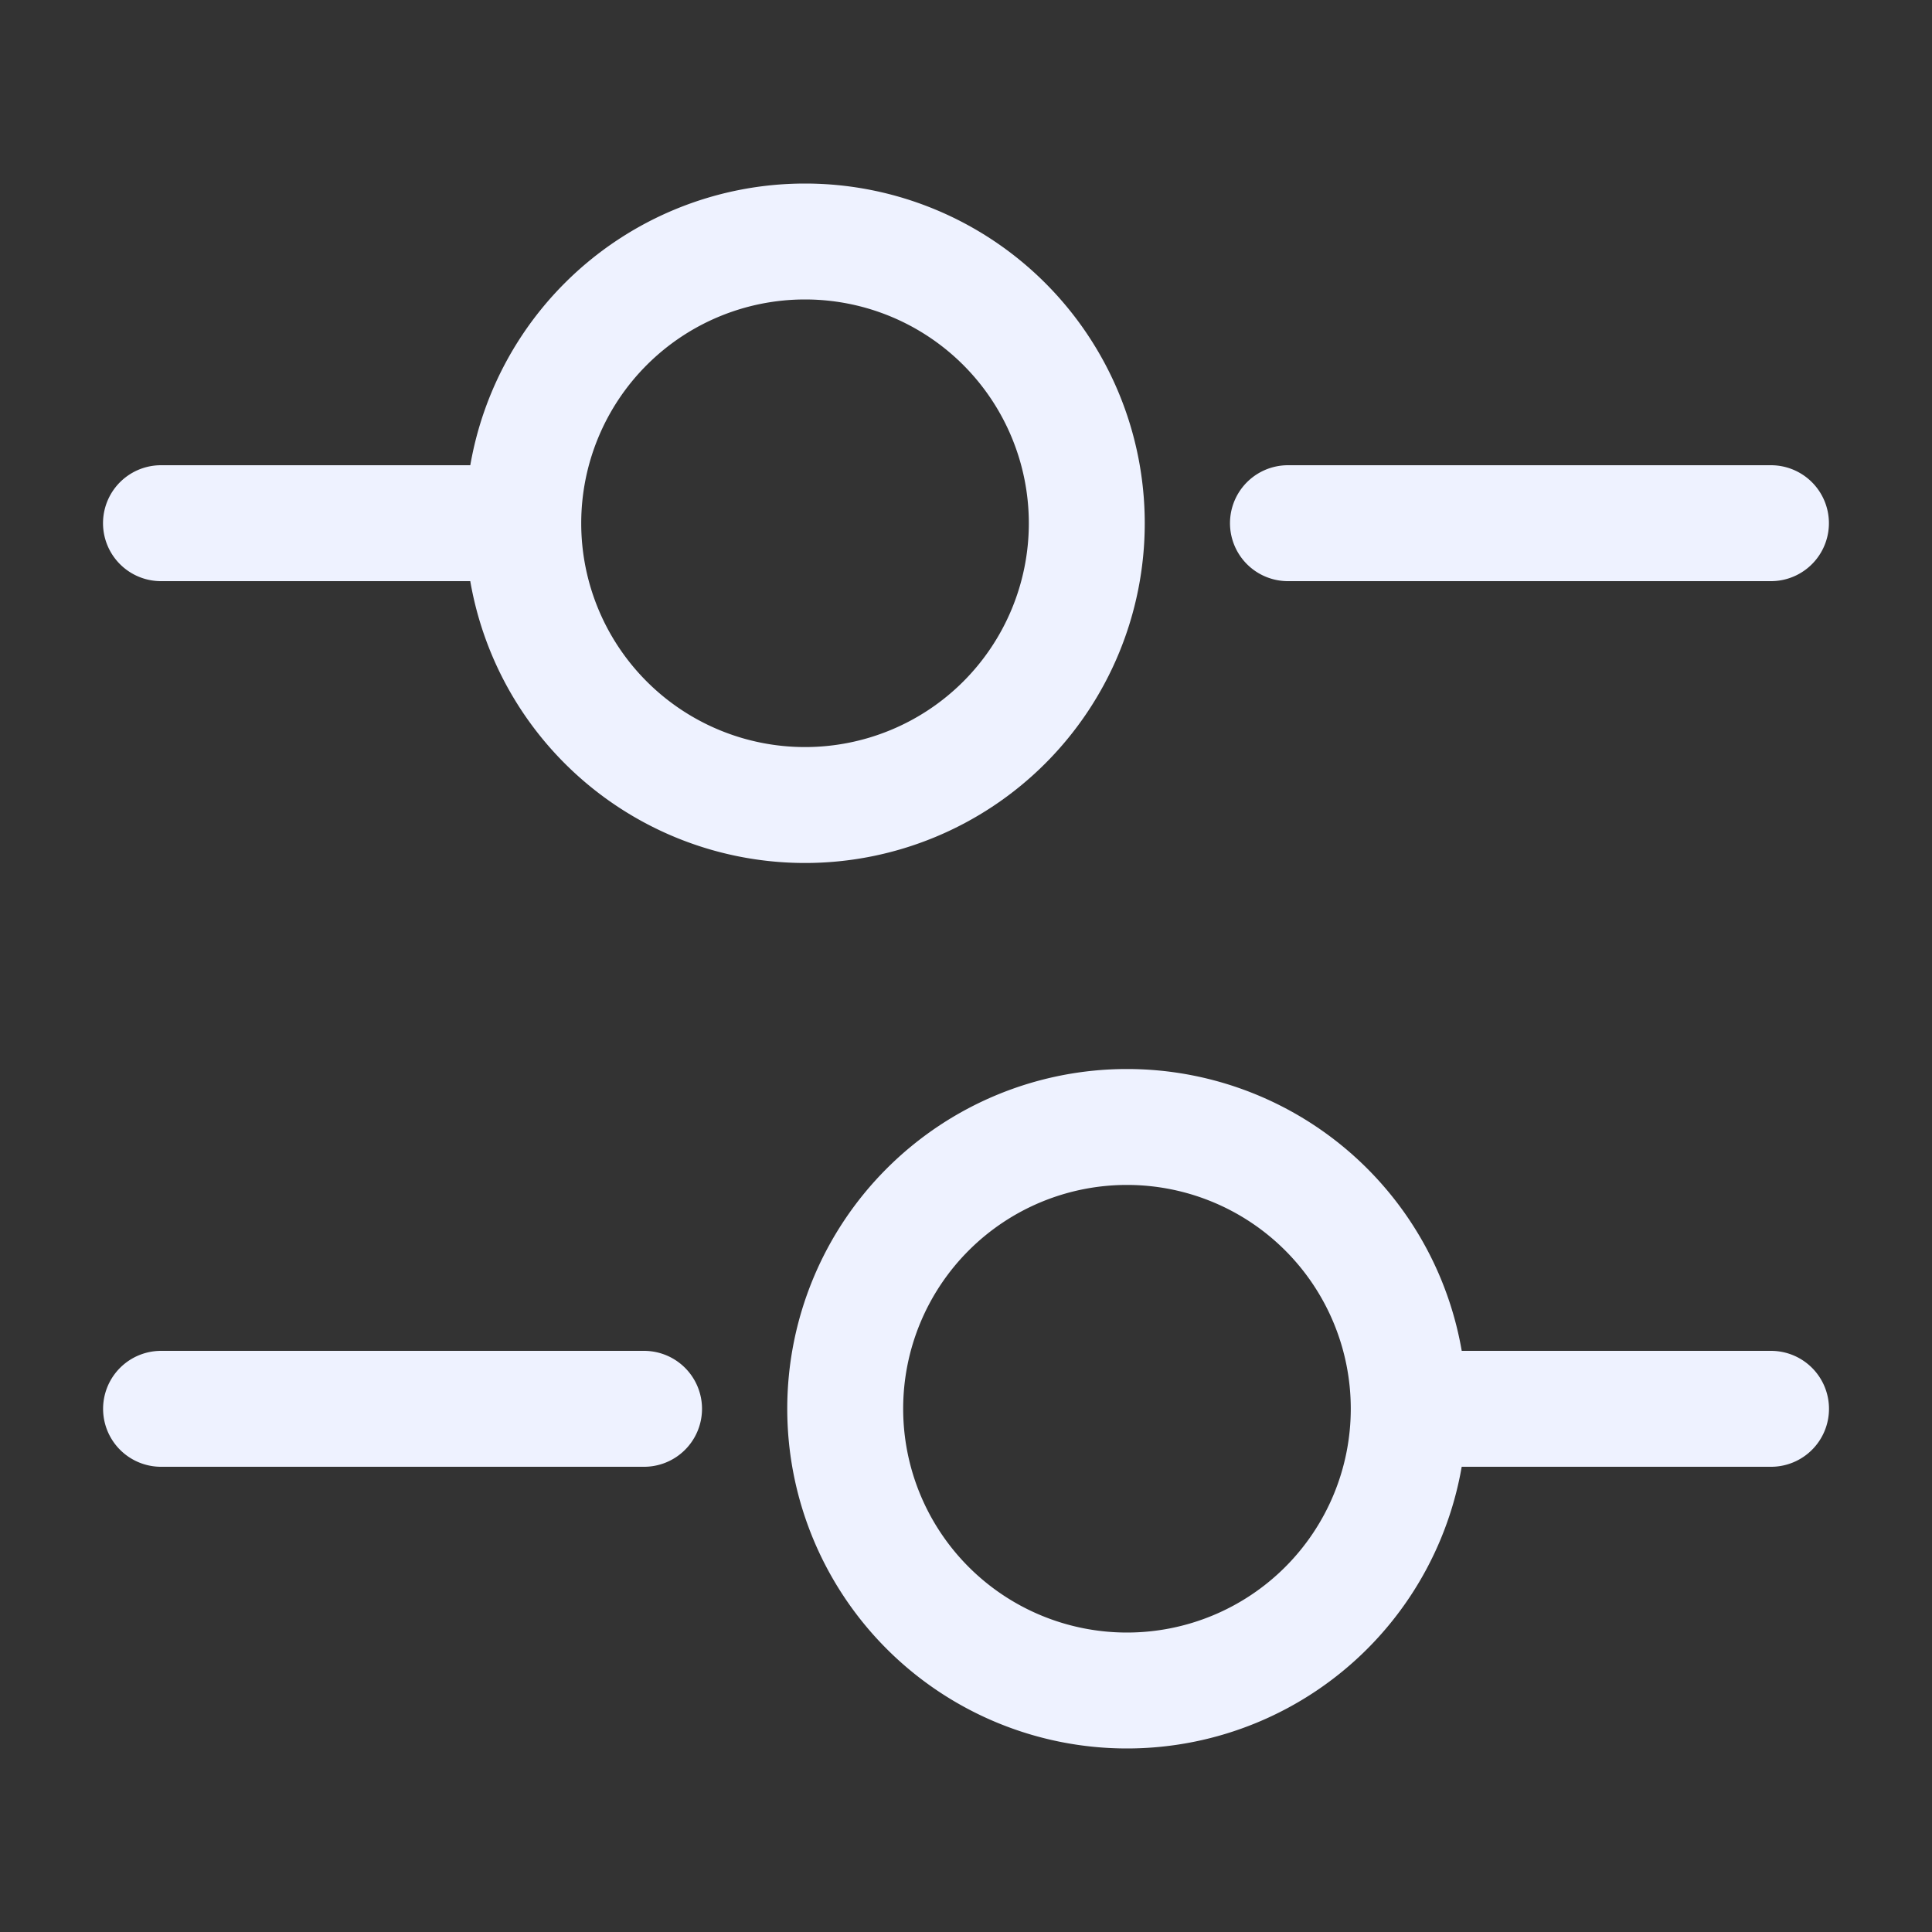 <svg width="25" height="25" fill="none" xmlns="http://www.w3.org/2000/svg"><rect width="100%" height="100%" fill="#333333" stroke="none"/><path d="M22.916 6.77h-6.25m-10.416 0H2.083m8.334 3.647a3.646 3.646 0 100-7.292 3.646 3.646 0 000 7.292zm12.5 7.813H18.75m-10.416 0h-6.25m12.499 3.645a3.646 3.646 0 100-7.292 3.646 3.646 0 000 7.292z" stroke="#EEF2FF" stroke-width="1.5" stroke-miterlimit="10" stroke-linecap="round" stroke-linejoin="round"/></svg>